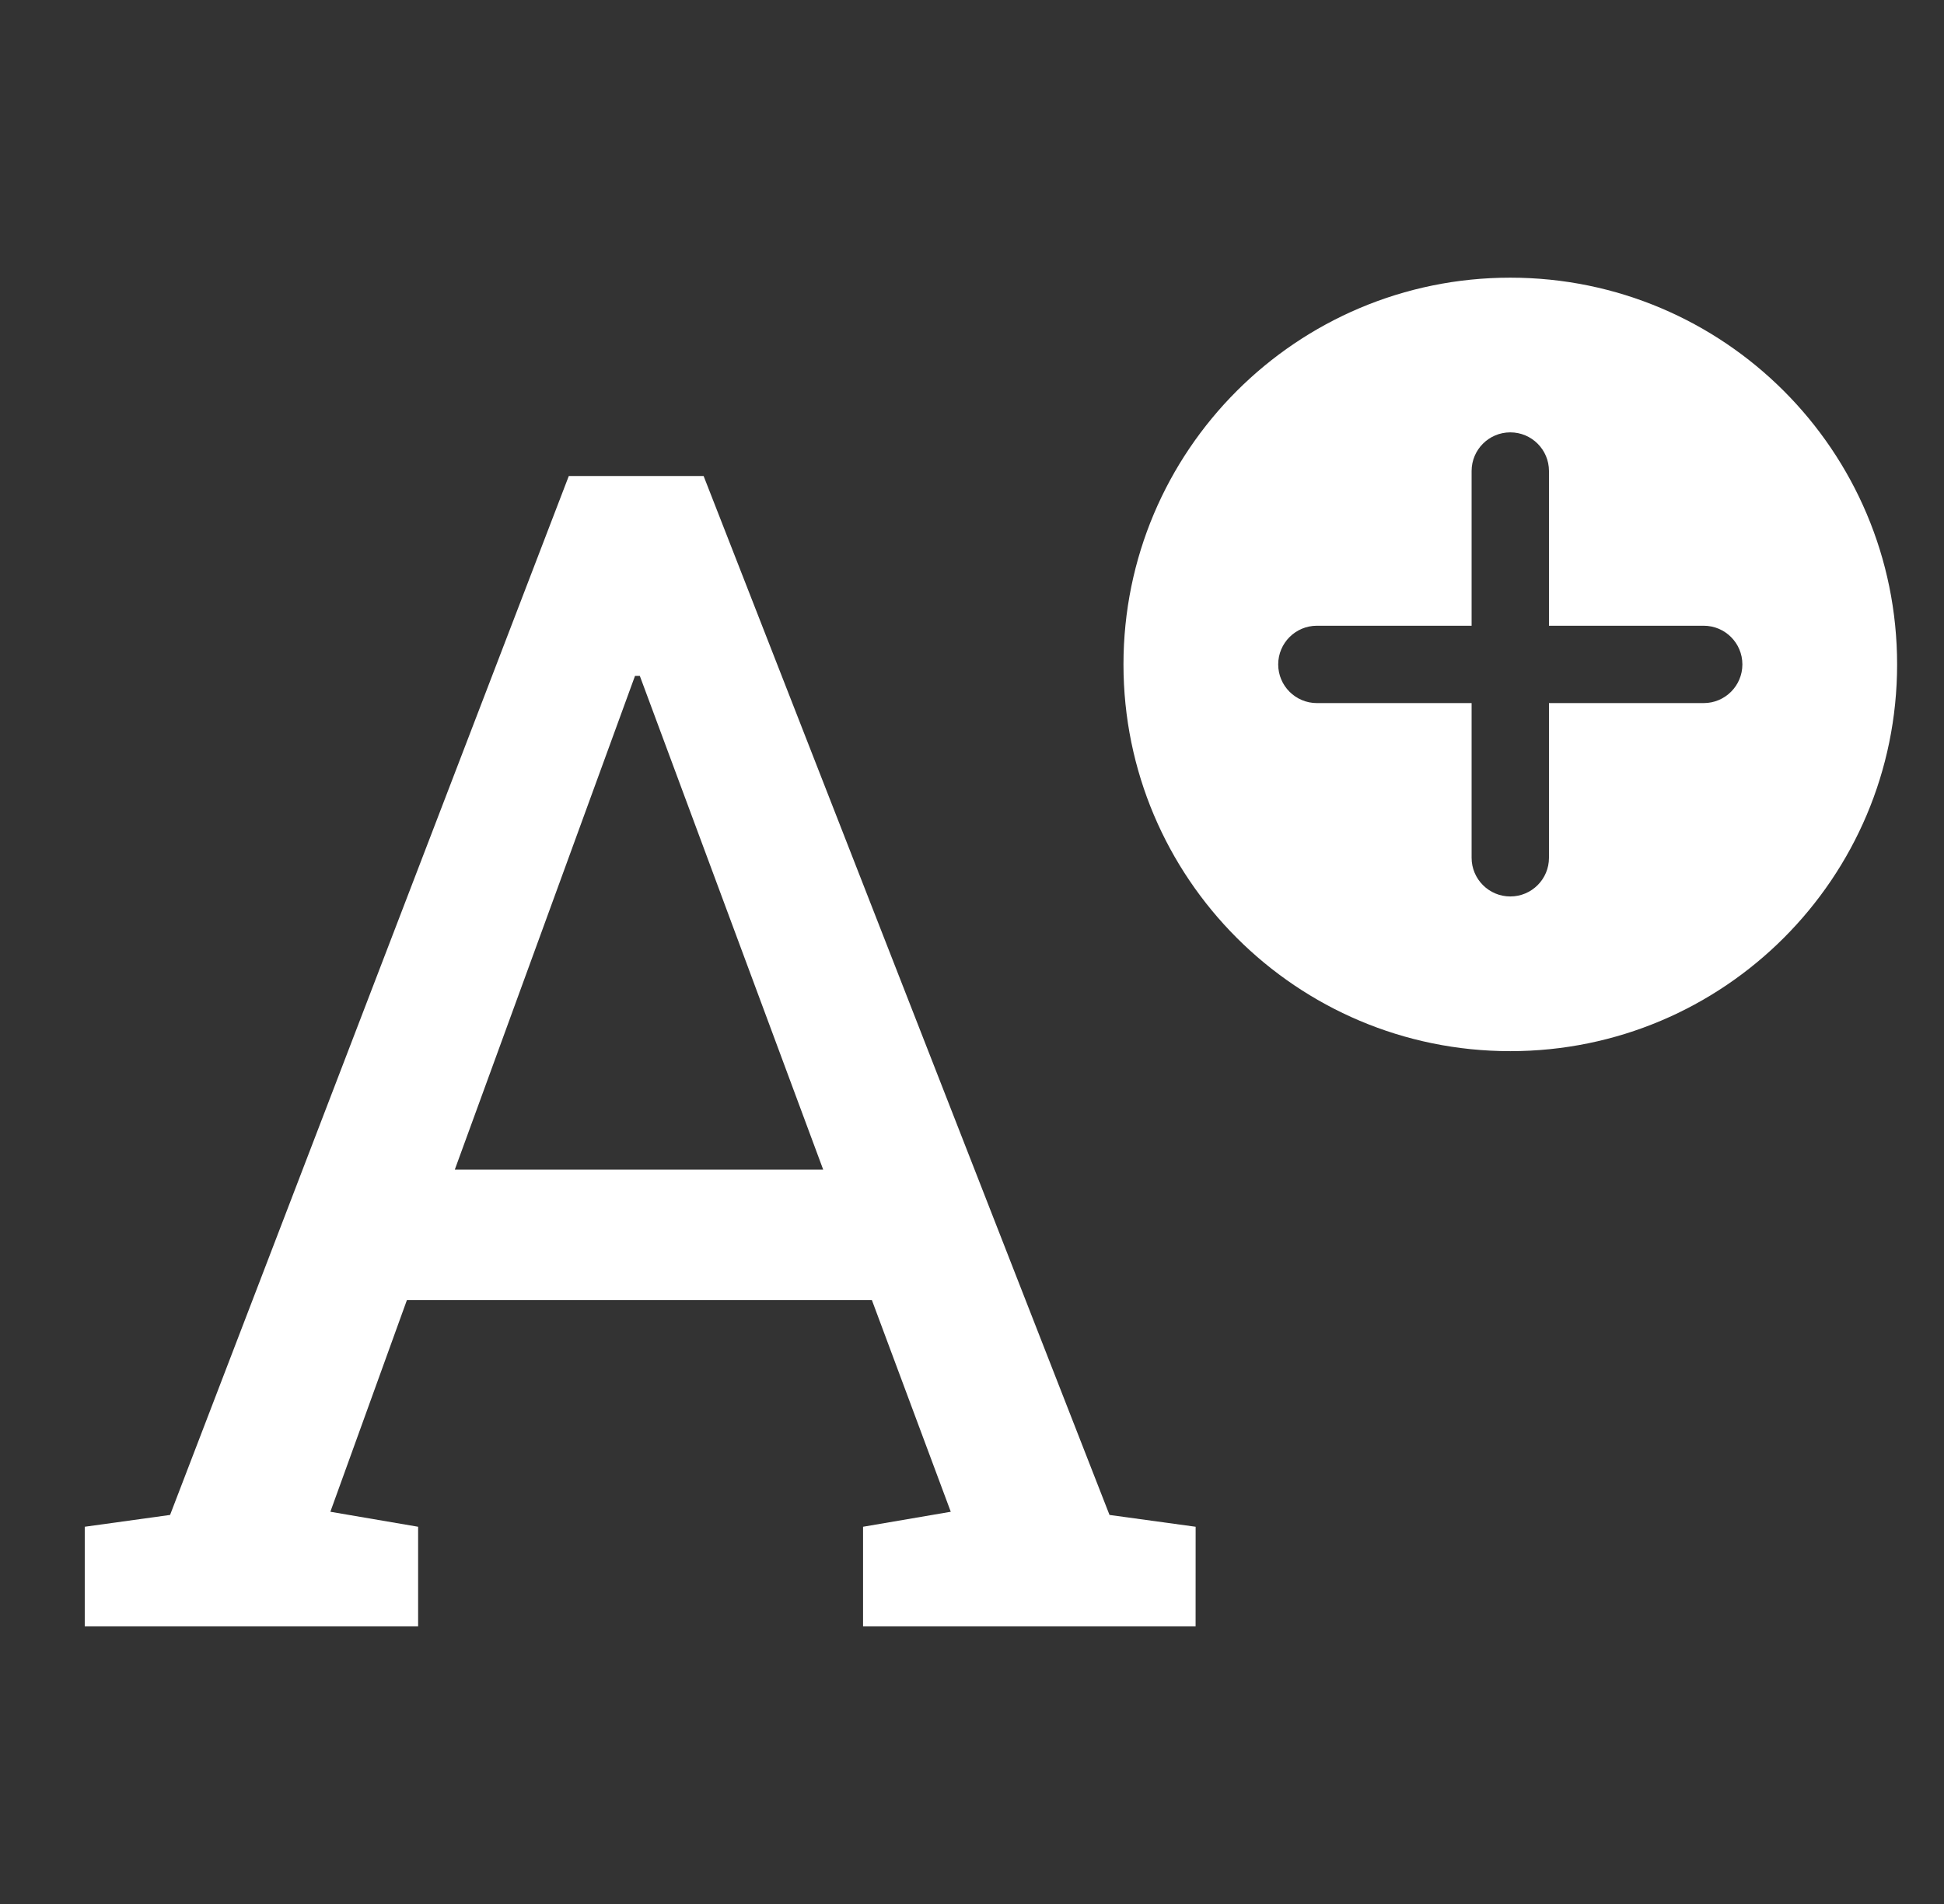 <svg width="49" height="48" viewBox="0 0 49 48" fill="none" xmlns="http://www.w3.org/2000/svg">
<rect x="0" y="0" width="49" height="48" fill="#333333" stroke="none"/>
<path fill-rule="evenodd" clip-rule="evenodd" d="M38.068 26.5C43.453 26.5 47.818 22.135 47.818 16.75C47.818 11.365 43.453 7 38.068 7C32.684 7 28.318 11.365 28.318 16.75C28.318 22.135 32.684 26.5 38.068 26.5ZM37.093 11.875C37.093 11.336 37.53 10.9 38.068 10.9C38.607 10.9 39.043 11.336 39.043 11.875V15.775H42.943C43.482 15.775 43.918 16.212 43.918 16.75C43.918 17.288 43.482 17.725 42.943 17.725H39.043V21.625C39.043 22.163 38.607 22.6 38.068 22.6C37.53 22.6 37.093 22.163 37.093 21.625V17.725H33.193C32.655 17.725 32.218 17.288 32.218 16.75C32.218 16.212 32.655 15.775 33.193 15.775H37.093V11.875Z" fill="white"/>
<path d="M30.137 38.49L27.966 38.192L17.735 12H14.337L4.287 38.192L2.136 38.49V41H10.539V38.49L8.327 38.112L10.257 32.774H21.976L23.965 38.112L21.754 38.49V41H30.136L30.137 38.49ZM20.75 29.488H11.463L16.006 17.039H16.127L20.75 29.488Z" fill="white"/>
</svg>
